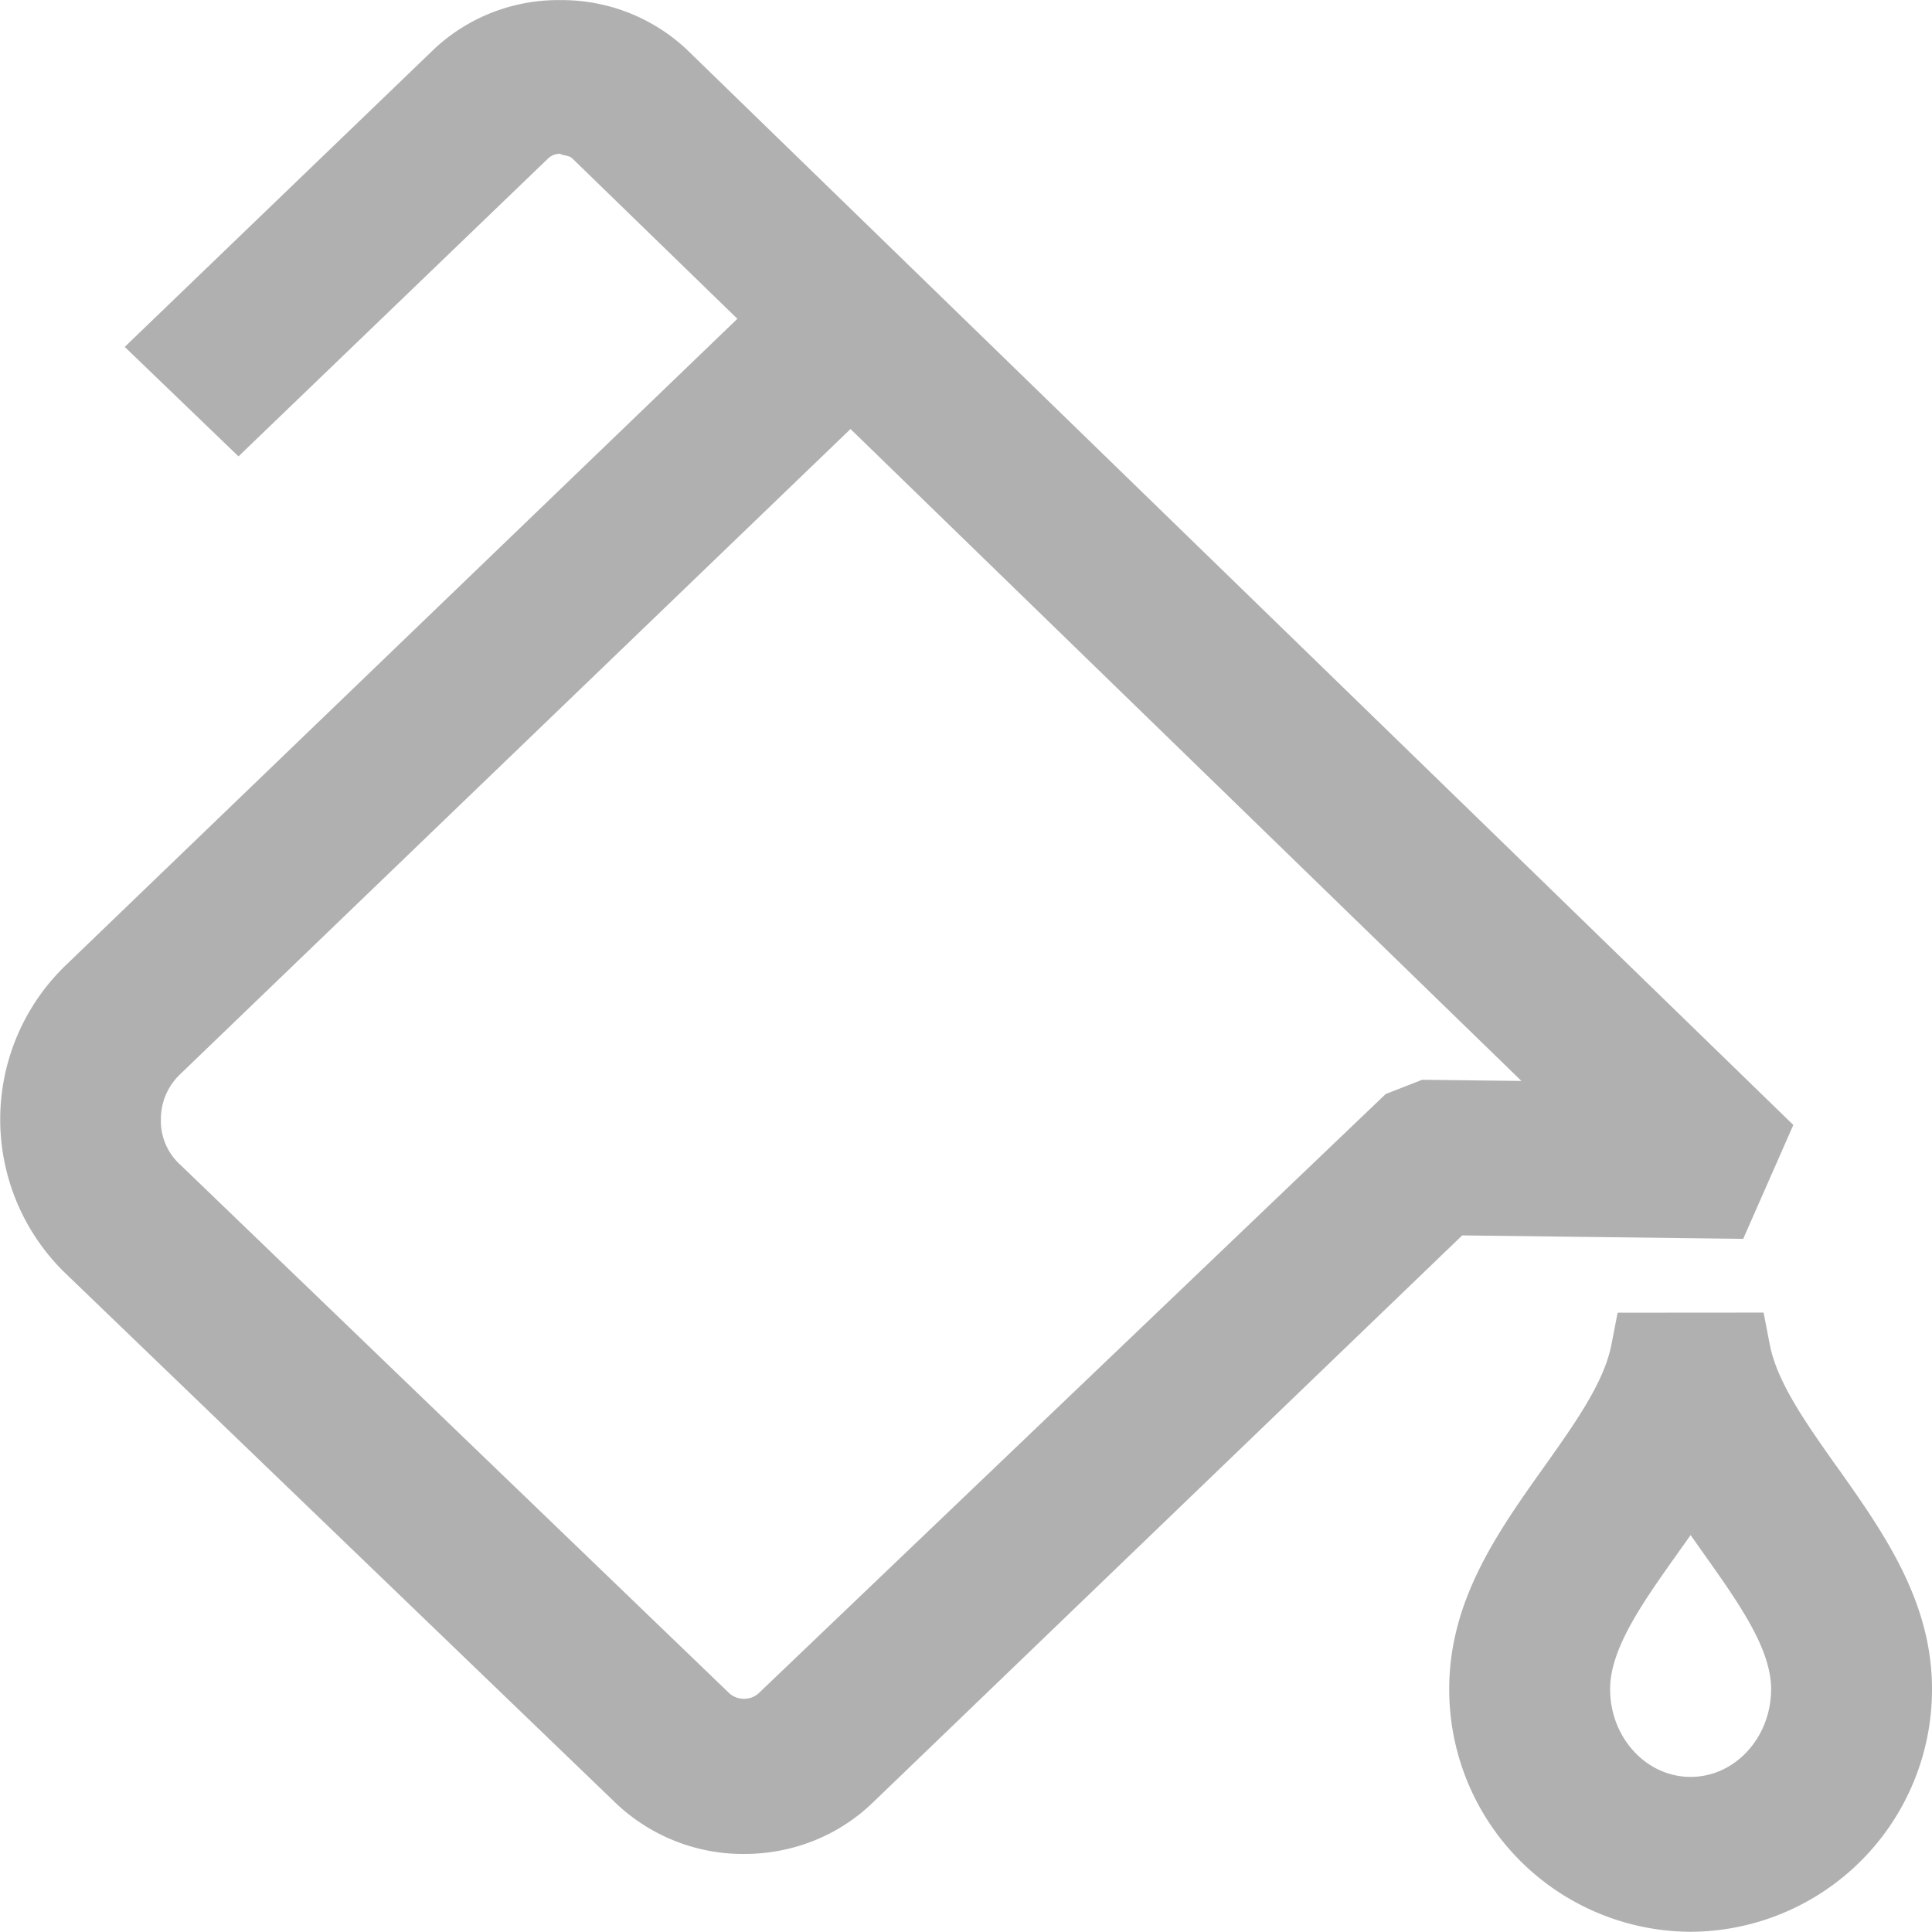 <svg xmlns="http://www.w3.org/2000/svg" width="18" height="18">
    <path fill="#B0B0B1" fill-rule="evenodd" d="M15.751 17.998a2.258 2.258 0 0 1-2.249-2.261c0-.826.45-1.461.887-2.075.288-.406.558-.786.625-1.138l.057-.294 1.36-.001.057.295c.068.355.337.732.62 1.134h.001c.438.618.891 1.257.891 2.079a2.258 2.258 0 0 1-2.249 2.261zm.125-3.519l-.036-.051-.089-.126-.115.162c-.326.459-.635.892-.635 1.273 0 .451.336.818.75.818s.75-.367.75-.818c0-.378-.304-.805-.625-1.258zm-2.253-2.969L8.13 16.796c-.32.308-.745.477-1.198.477a1.72 1.72 0 0 1-1.198-.477L.622 11.875a1.995 1.995 0 0 1 0-2.891L6.87 2.97 5.33 1.474c-.027-.026-.08-.023-.112-.041a.156.156 0 0 0-.109.041L2.222 4.252l-1.06-1.02L4.048.454a1.691 1.691 0 0 1 1.17-.453h.003a1.7 1.7 0 0 1 1.175.458l10.312 10.022-.467 1.061-2.618-.032zM7.924 3.997l-6.242 6.008a.576.576 0 0 0-.183.424.55.55 0 0 0 .182.424l5.113 4.922a.2.2 0 0 0 .138.052.197.197 0 0 0 .137-.052l5.841-5.582.34-.133.925.011-6.251-6.074z"/>
</svg>
